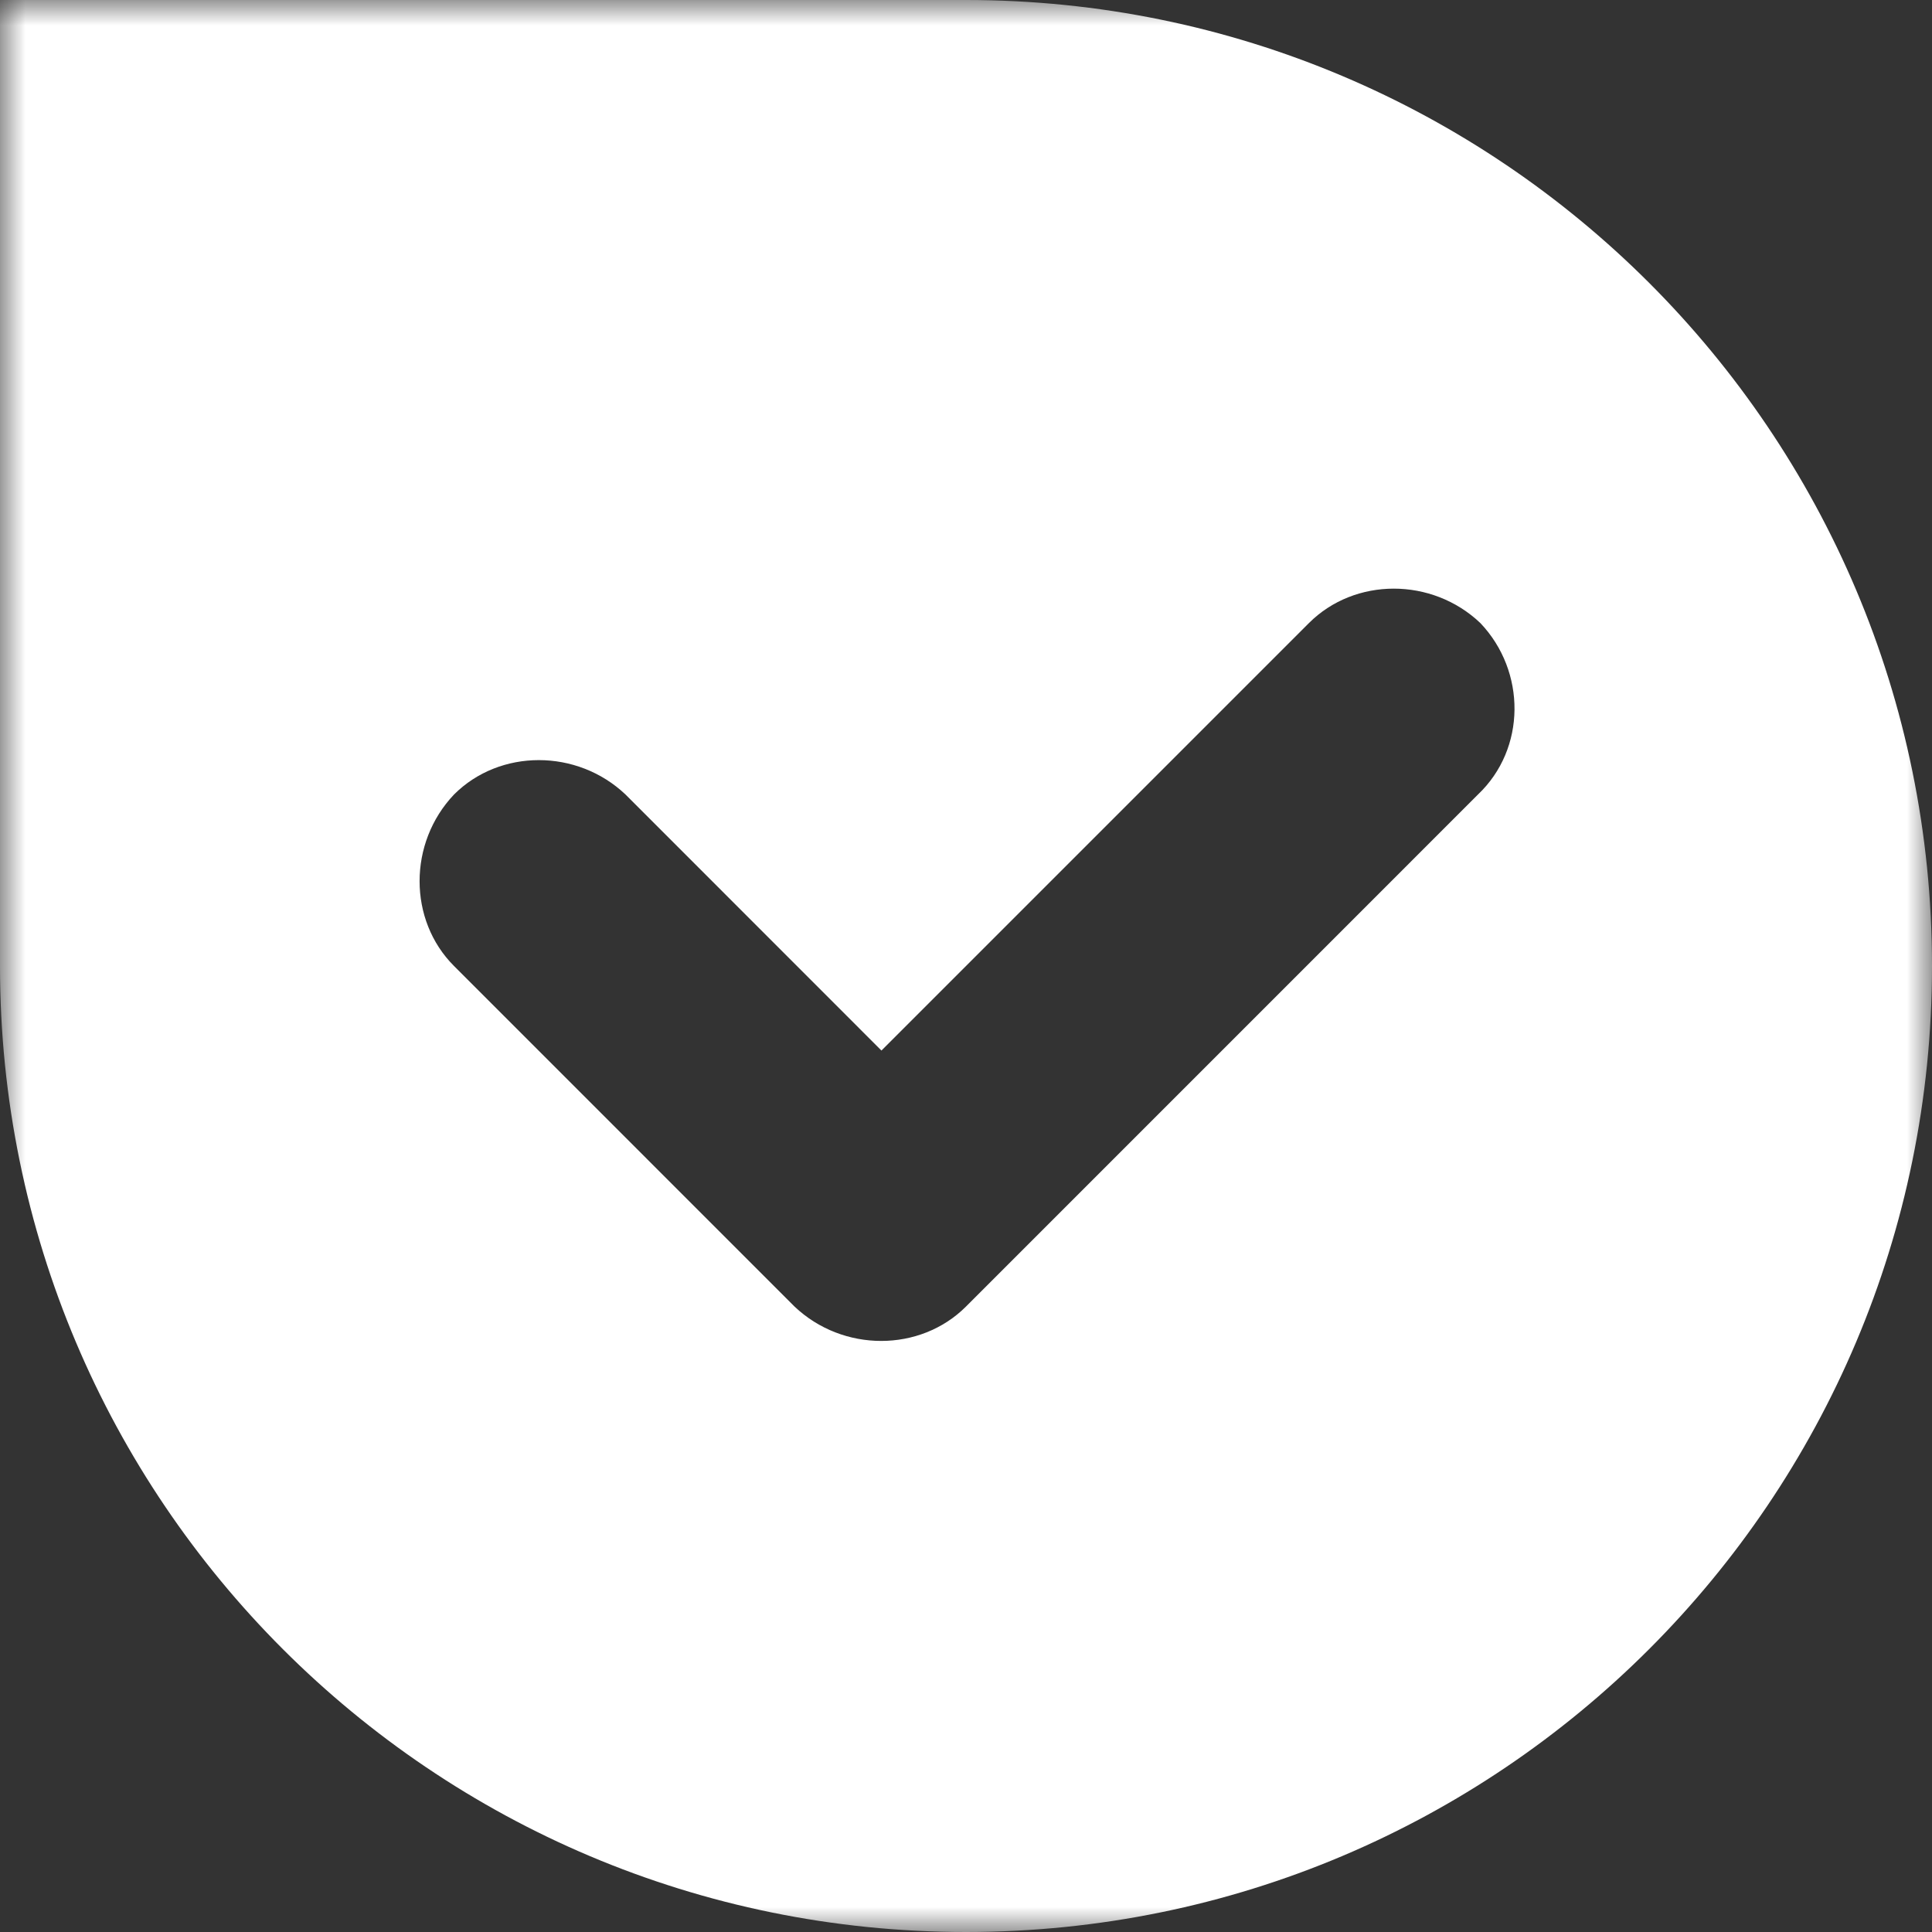 <svg width="38" height="38" viewBox="0 0 38 38" fill="none" xmlns="http://www.w3.org/2000/svg">
<rect x="0" y="0" width="38" height="38" fill="#333333" stroke="none"/>
<g clip-path="url(#clip0_82_2)">
<mask id="mask0_82_2" style="mask-type:luminance" maskUnits="userSpaceOnUse" x="0" y="0" width="38" height="38">
<path d="M38 0H0V38H38V0Z" fill="white"/>
</mask>
<g mask="url(#mask0_82_2)">
<path d="M19 0C12.682 0 6.317 0 0 0C0 6.317 0 12.682 0 19C0 29.497 8.502 38 19 38C29.497 38 38 29.497 38 19C38 8.502 29.497 0 19 0ZM29.07 15.627L19 25.698C18.098 26.6 16.578 26.6 15.627 25.698L8.93 19C8.027 18.098 8.027 16.578 8.93 15.627C9.832 14.725 11.352 14.725 12.303 15.627L17.337 20.663L25.745 12.255C26.648 11.352 28.168 11.352 29.117 12.255C30.02 13.205 30.02 14.725 29.07 15.627Z" fill="white"/>
</g>
</g>
<defs>
<clipPath id="clip0_82_2">
<rect width="38" height="38" fill="white"/>
</clipPath>
</defs>
</svg>
